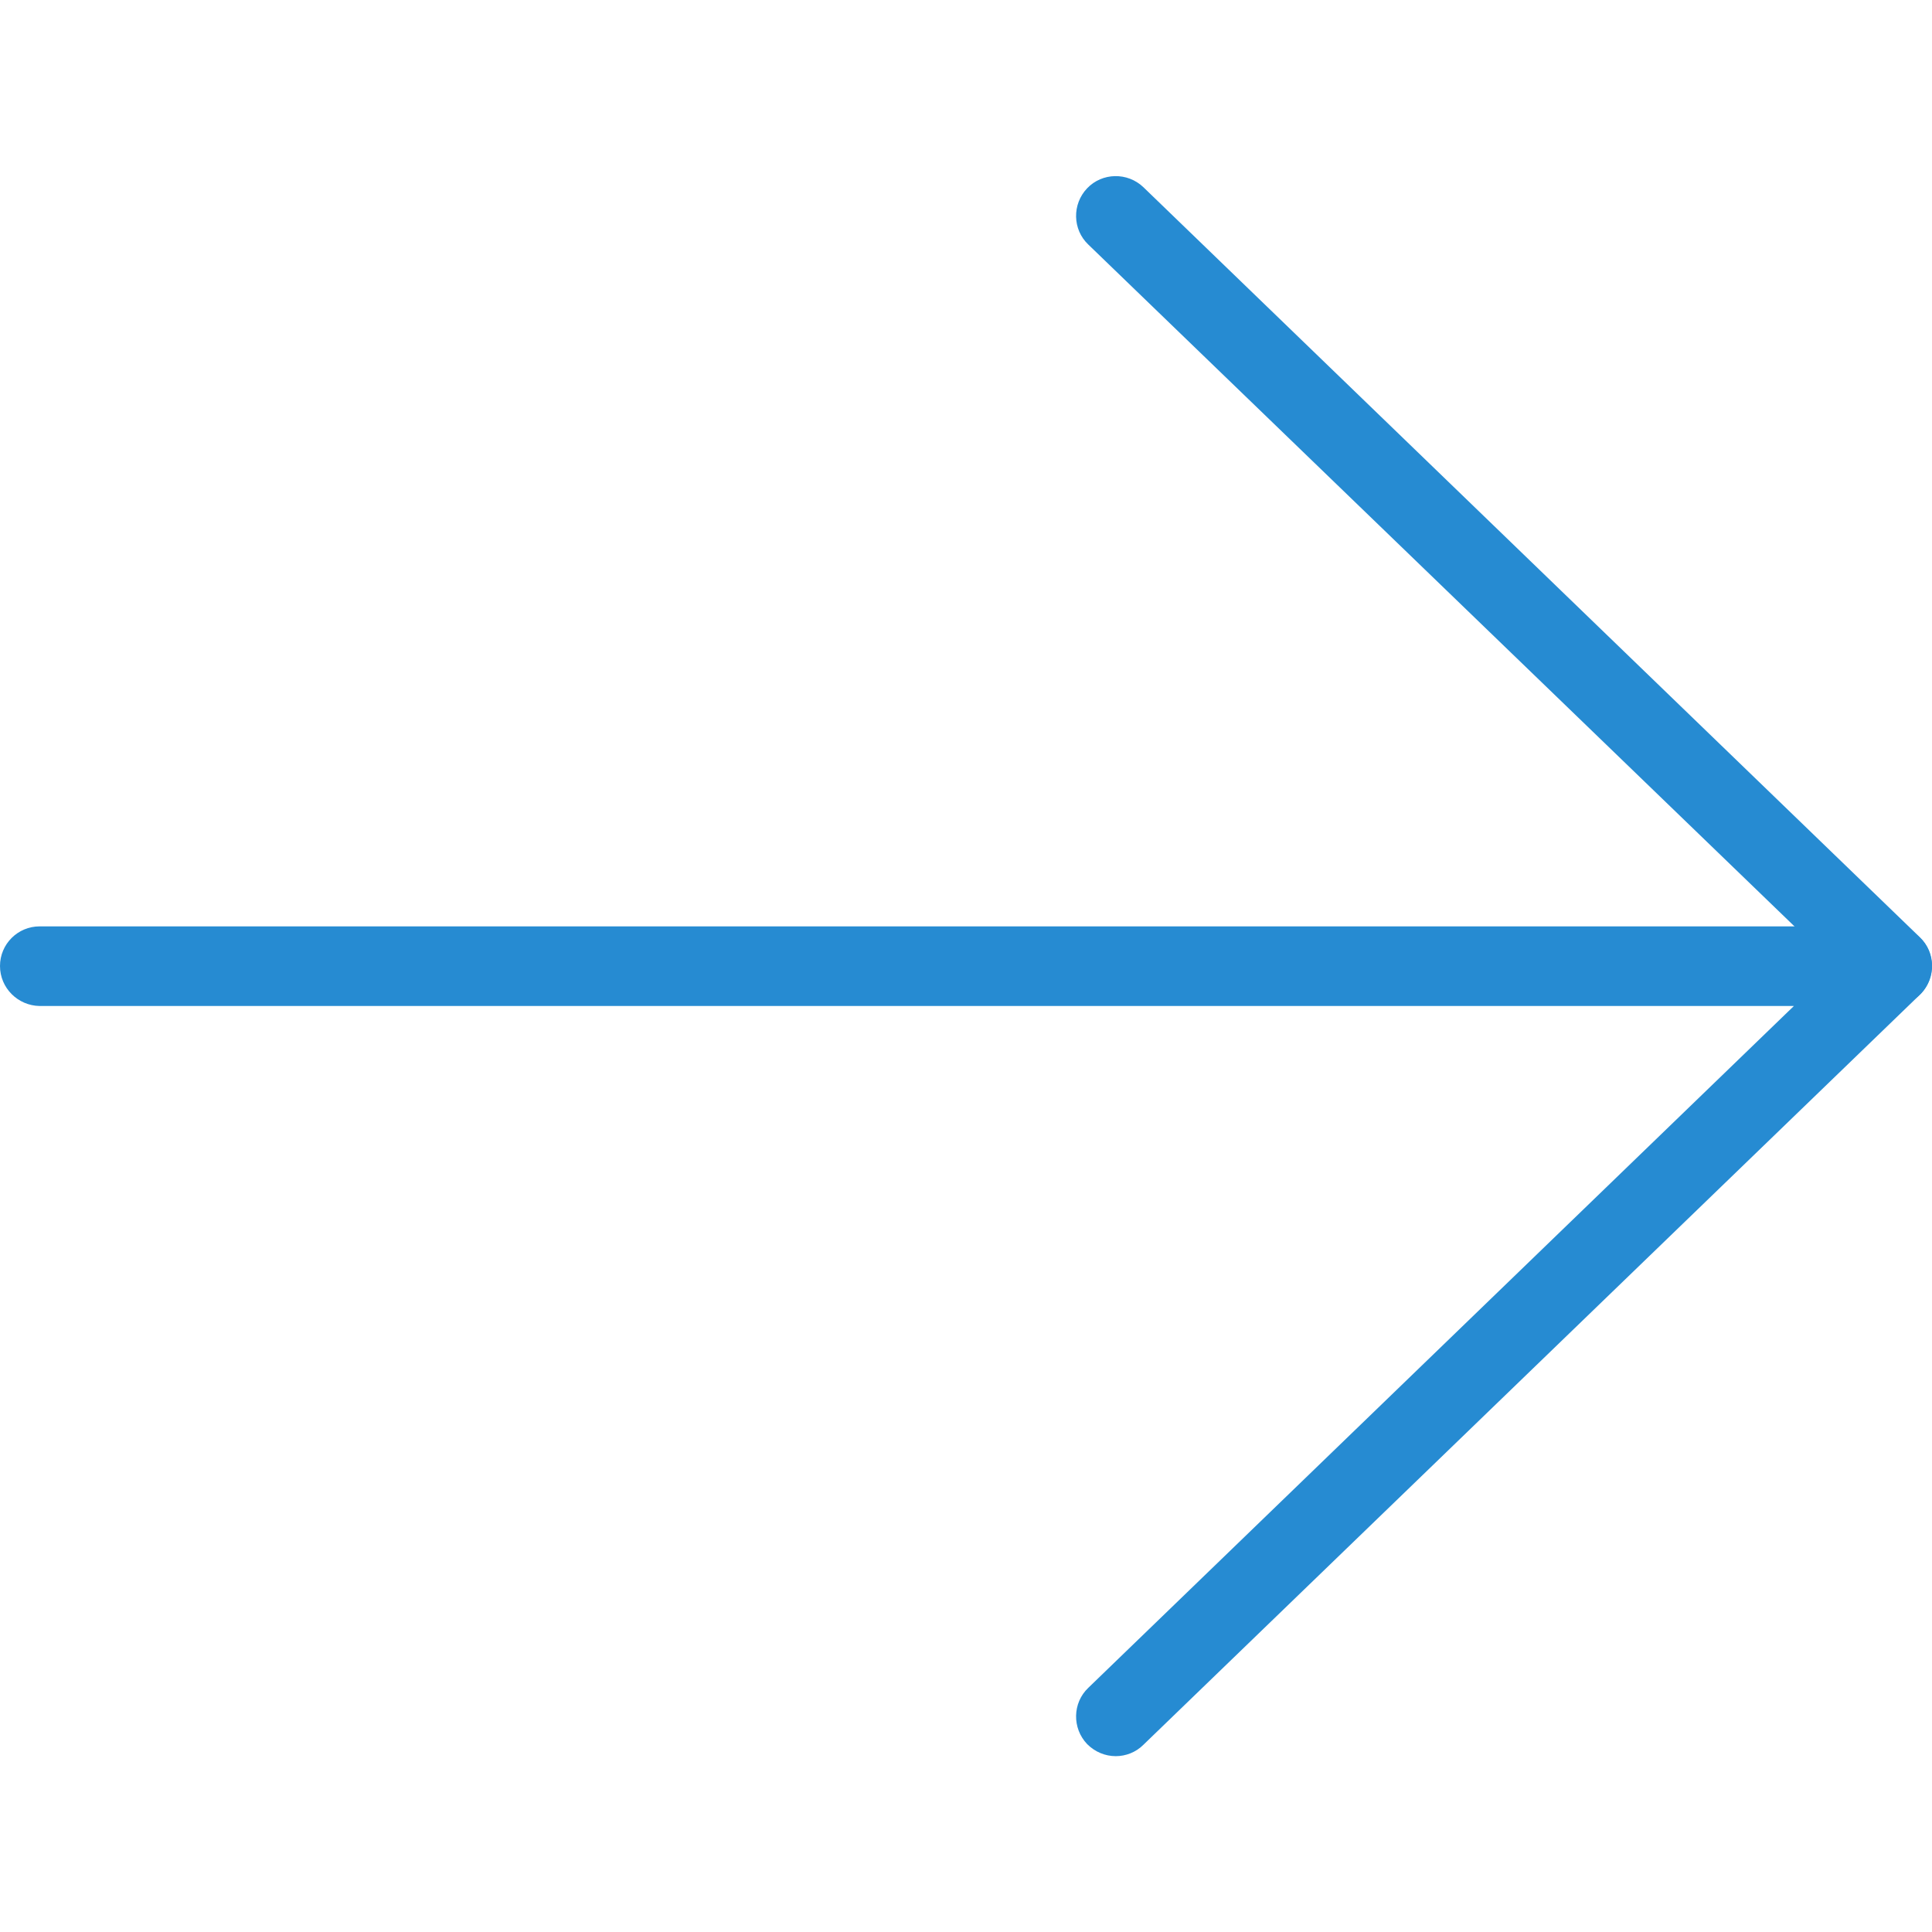 <?xml version="1.0" ?><!DOCTYPE svg  PUBLIC '-//W3C//DTD SVG 1.1//EN'  'http://www.w3.org/Graphics/SVG/1.1/DTD/svg11.dtd'><svg enable-background="new 0 0 512 512" id="Layer_1" version="1.1" viewBox="0 0 512 512" xml:space="preserve" xmlns="http://www.w3.org/2000/svg" xmlns:xlink="http://www.w3.org/1999/xlink"><g><path d="M501.5,266.5c-2.6,0-5.3-1-7.3-3L288.4,64.8c-4.2-4-4.3-10.7-0.3-14.9c4-4.2,10.7-4.3,14.9-0.3l205.8,198.8   c4.2,4,4.3,10.7,0.3,14.9C507,265.5,504.2,266.5,501.5,266.5z" fill="#268bd2"/><path d="M295.7,465.4c-2.8,0-5.5-1.1-7.6-3.2c-4-4.2-3.9-10.9,0.3-14.9l187-180.7H10.5C4.7,266.5,0,261.8,0,256   c0-5.8,4.7-10.5,10.5-10.5h490.9c4.3,0,8.2,2.6,9.8,6.6c1.6,4,0.6,8.5-2.4,11.5L303,462.4C301,464.4,298.3,465.4,295.7,465.4z" fill="#268bd2"/></g></svg>
